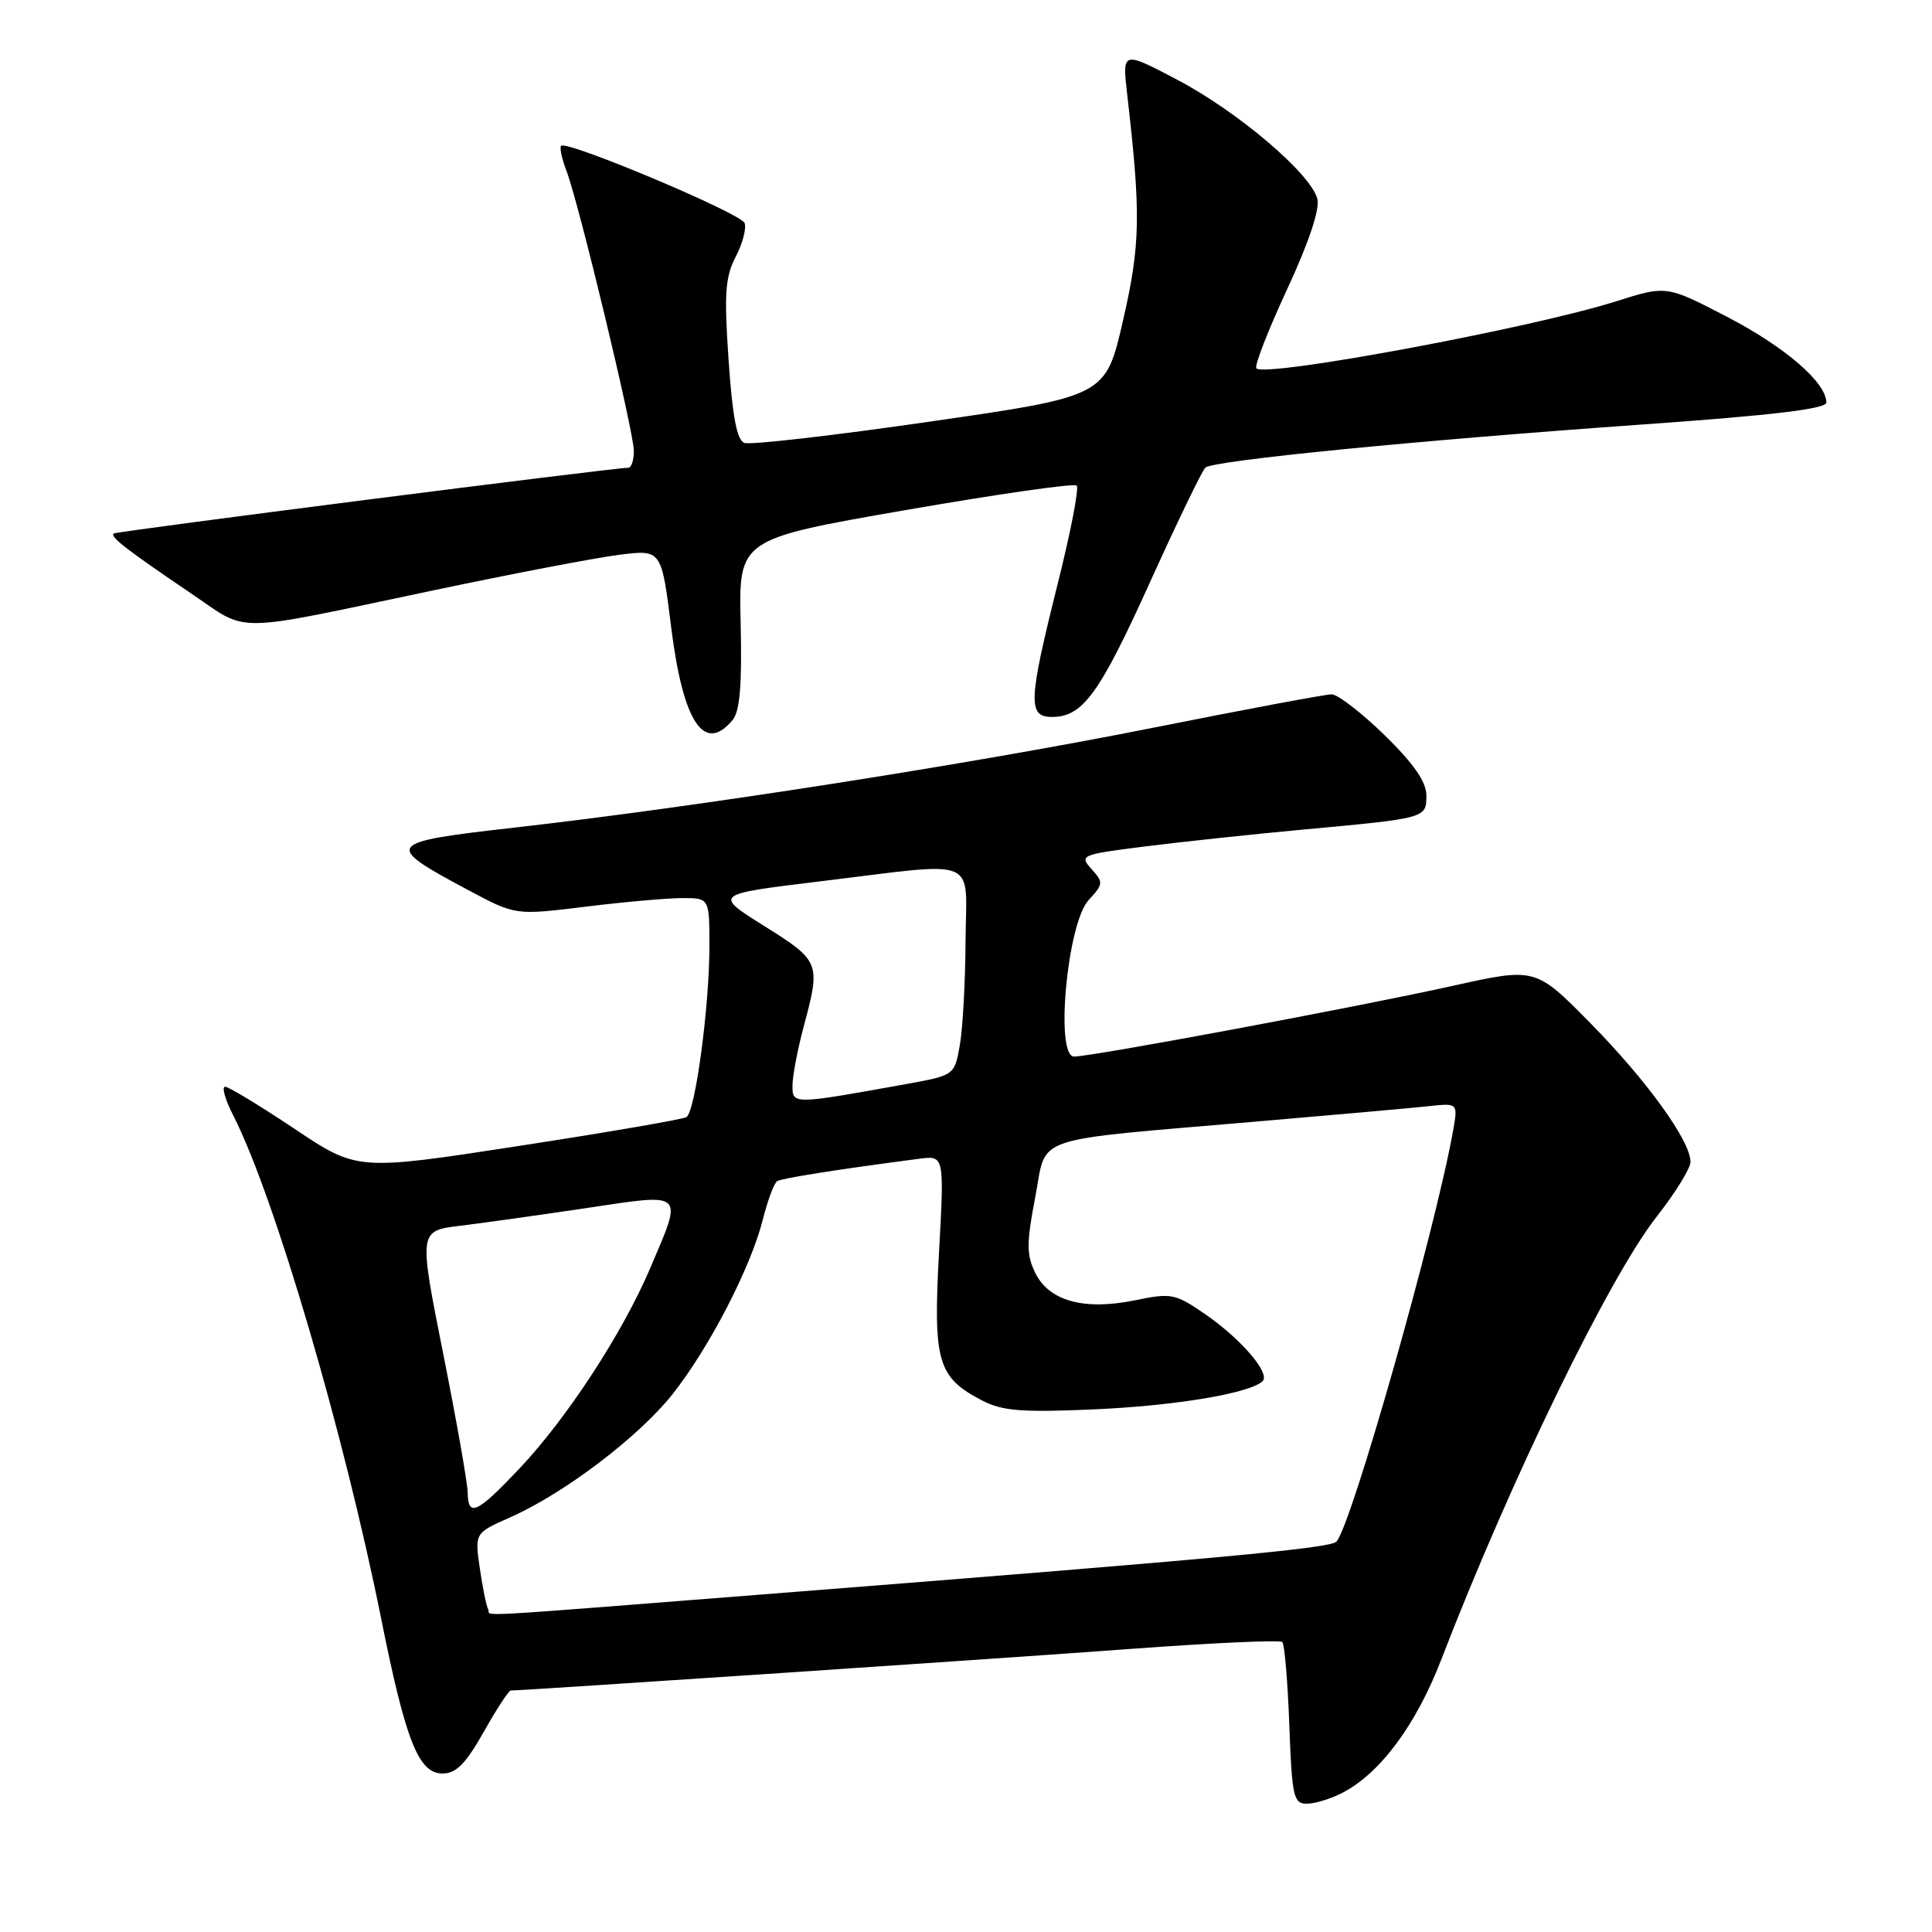 <?xml version="1.0" encoding="UTF-8" standalone="no"?>
<!DOCTYPE svg PUBLIC "-//W3C//DTD SVG 1.1//EN" "http://www.w3.org/Graphics/SVG/1.1/DTD/svg11.dtd" >
<svg xmlns="http://www.w3.org/2000/svg" xmlns:xlink="http://www.w3.org/1999/xlink" version="1.1" viewBox="0 0 256 256">
 <g >
 <path fill="currentColor"
d=" M 177.87 237.56 C 182.88 234.97 187.64 228.56 190.98 219.89 C 200.17 196.06 213.21 169.24 219.55 161.17 C 222.00 158.05 224.00 154.80 224.00 153.95 C 224.00 151.19 218.24 143.20 210.76 135.60 C 203.47 128.19 203.47 128.19 192.49 130.63 C 179.94 133.42 144.70 140.00 142.32 140.00 C 139.77 140.00 141.41 122.32 144.25 119.26 C 146.21 117.15 146.23 116.92 144.63 115.15 C 142.99 113.33 143.22 113.23 151.72 112.16 C 156.55 111.55 165.90 110.55 172.50 109.94 C 189.08 108.41 189.00 108.43 189.00 105.39 C 189.00 103.60 187.34 101.20 183.46 97.41 C 180.41 94.44 177.25 92.00 176.45 92.00 C 175.65 92.00 164.98 94.00 152.75 96.44 C 128.60 101.25 92.43 106.91 68.27 109.65 C 50.89 111.62 50.70 111.89 62.21 118.03 C 68.31 121.28 68.31 121.28 77.60 120.14 C 82.70 119.51 88.48 119.00 90.44 119.00 C 94.00 119.00 94.00 119.00 94.00 125.43 C 94.00 133.38 92.13 147.30 90.96 148.02 C 90.49 148.32 80.48 150.04 68.72 151.85 C 47.34 155.14 47.34 155.14 39.02 149.57 C 34.44 146.51 30.30 144.00 29.83 144.00 C 29.35 144.00 29.84 145.73 30.93 147.85 C 36.36 158.52 45.56 189.80 50.51 214.50 C 53.76 230.70 55.46 235.00 58.64 235.00 C 60.44 235.00 61.71 233.71 64.09 229.50 C 65.79 226.47 67.41 224.00 67.68 224.00 C 69.43 224.00 133.99 219.67 149.94 218.48 C 160.63 217.69 169.62 217.28 169.91 217.58 C 170.21 217.88 170.63 222.82 170.84 228.56 C 171.19 238.09 171.40 239.00 173.16 239.00 C 174.23 239.00 176.35 238.35 177.87 237.56 Z  M 97.08 95.40 C 98.04 94.25 98.33 90.76 98.14 82.62 C 97.88 71.44 97.88 71.44 119.98 67.59 C 132.14 65.48 142.35 64.01 142.67 64.34 C 143.00 64.67 141.86 70.56 140.13 77.44 C 136.26 92.92 136.17 95.00 139.39 95.00 C 143.47 95.00 145.67 91.98 152.41 77.08 C 156.00 69.15 159.29 62.35 159.72 61.96 C 160.76 61.02 187.71 58.36 217.75 56.24 C 234.85 55.03 242.00 54.18 242.00 53.34 C 242.00 50.70 236.57 46.00 228.92 42.02 C 220.82 37.81 220.82 37.81 214.16 39.92 C 203.03 43.46 167.71 50.04 166.48 48.81 C 166.18 48.51 168.00 43.83 170.52 38.40 C 173.41 32.18 174.90 27.74 174.56 26.37 C 173.72 23.03 164.04 14.80 155.98 10.56 C 148.69 6.73 148.69 6.73 149.37 12.61 C 151.19 28.41 151.12 32.40 148.80 42.50 C 146.50 52.50 146.50 52.50 123.26 55.86 C 110.48 57.71 99.40 58.98 98.63 58.69 C 97.64 58.31 97.05 55.18 96.54 47.70 C 95.94 38.94 96.09 36.72 97.48 34.03 C 98.40 32.26 98.93 30.25 98.66 29.55 C 98.16 28.26 75.11 18.56 74.35 19.32 C 74.13 19.54 74.44 21.02 75.05 22.61 C 76.70 26.91 83.97 57.15 83.99 59.75 C 83.99 60.99 83.66 61.99 83.25 61.98 C 81.56 61.95 15.47 70.39 15.07 70.69 C 14.53 71.11 16.78 72.85 25.29 78.61 C 33.14 83.92 30.17 83.96 57.50 78.21 C 67.95 76.01 79.01 73.89 82.08 73.51 C 87.65 72.81 87.65 72.81 88.94 83.16 C 90.51 95.73 93.31 99.94 97.08 95.40 Z  M 64.69 213.25 C 64.45 212.84 63.95 210.39 63.58 207.82 C 62.90 203.14 62.90 203.14 67.57 201.07 C 74.75 197.90 84.64 190.39 89.13 184.72 C 93.99 178.56 99.48 167.95 101.08 161.59 C 101.72 159.05 102.57 156.76 102.98 156.51 C 103.61 156.12 110.88 154.97 121.81 153.54 C 125.13 153.11 125.13 153.11 124.42 166.02 C 123.64 180.51 124.23 182.52 130.21 185.61 C 132.83 186.96 135.46 187.17 144.95 186.75 C 155.72 186.27 165.47 184.65 167.28 183.04 C 168.41 182.03 164.49 177.44 159.67 174.12 C 155.72 171.40 155.22 171.30 150.36 172.30 C 143.61 173.68 138.96 172.38 137.15 168.61 C 136.01 166.25 136.01 164.67 137.17 158.66 C 138.78 150.28 136.00 151.24 166.50 148.61 C 176.95 147.72 187.23 146.80 189.35 146.57 C 193.19 146.16 193.19 146.16 192.54 149.83 C 190.18 163.04 179.07 202.17 177.08 204.28 C 176.25 205.15 161.50 206.52 104.87 210.97 C 60.16 214.48 65.23 214.19 64.69 213.25 Z  M 61.97 197.75 C 61.95 196.51 60.49 188.21 58.71 179.29 C 55.48 163.08 55.48 163.08 60.99 162.42 C 64.02 162.05 71.56 160.99 77.75 160.07 C 90.87 158.10 90.53 157.78 86.15 168.05 C 82.47 176.68 75.11 187.95 68.80 194.62 C 63.18 200.56 62.01 201.09 61.97 197.75 Z  M 105.01 143.81 C 105.02 142.54 105.69 139.03 106.50 136.00 C 108.76 127.58 108.67 127.34 101.28 122.71 C 94.56 118.50 94.56 118.50 108.53 116.80 C 130.17 114.18 128.01 113.30 127.94 124.75 C 127.91 130.11 127.57 136.30 127.18 138.50 C 126.47 142.49 126.47 142.49 119.98 143.66 C 104.96 146.37 105.00 146.37 105.01 143.81 Z "/>
</g>
</svg>